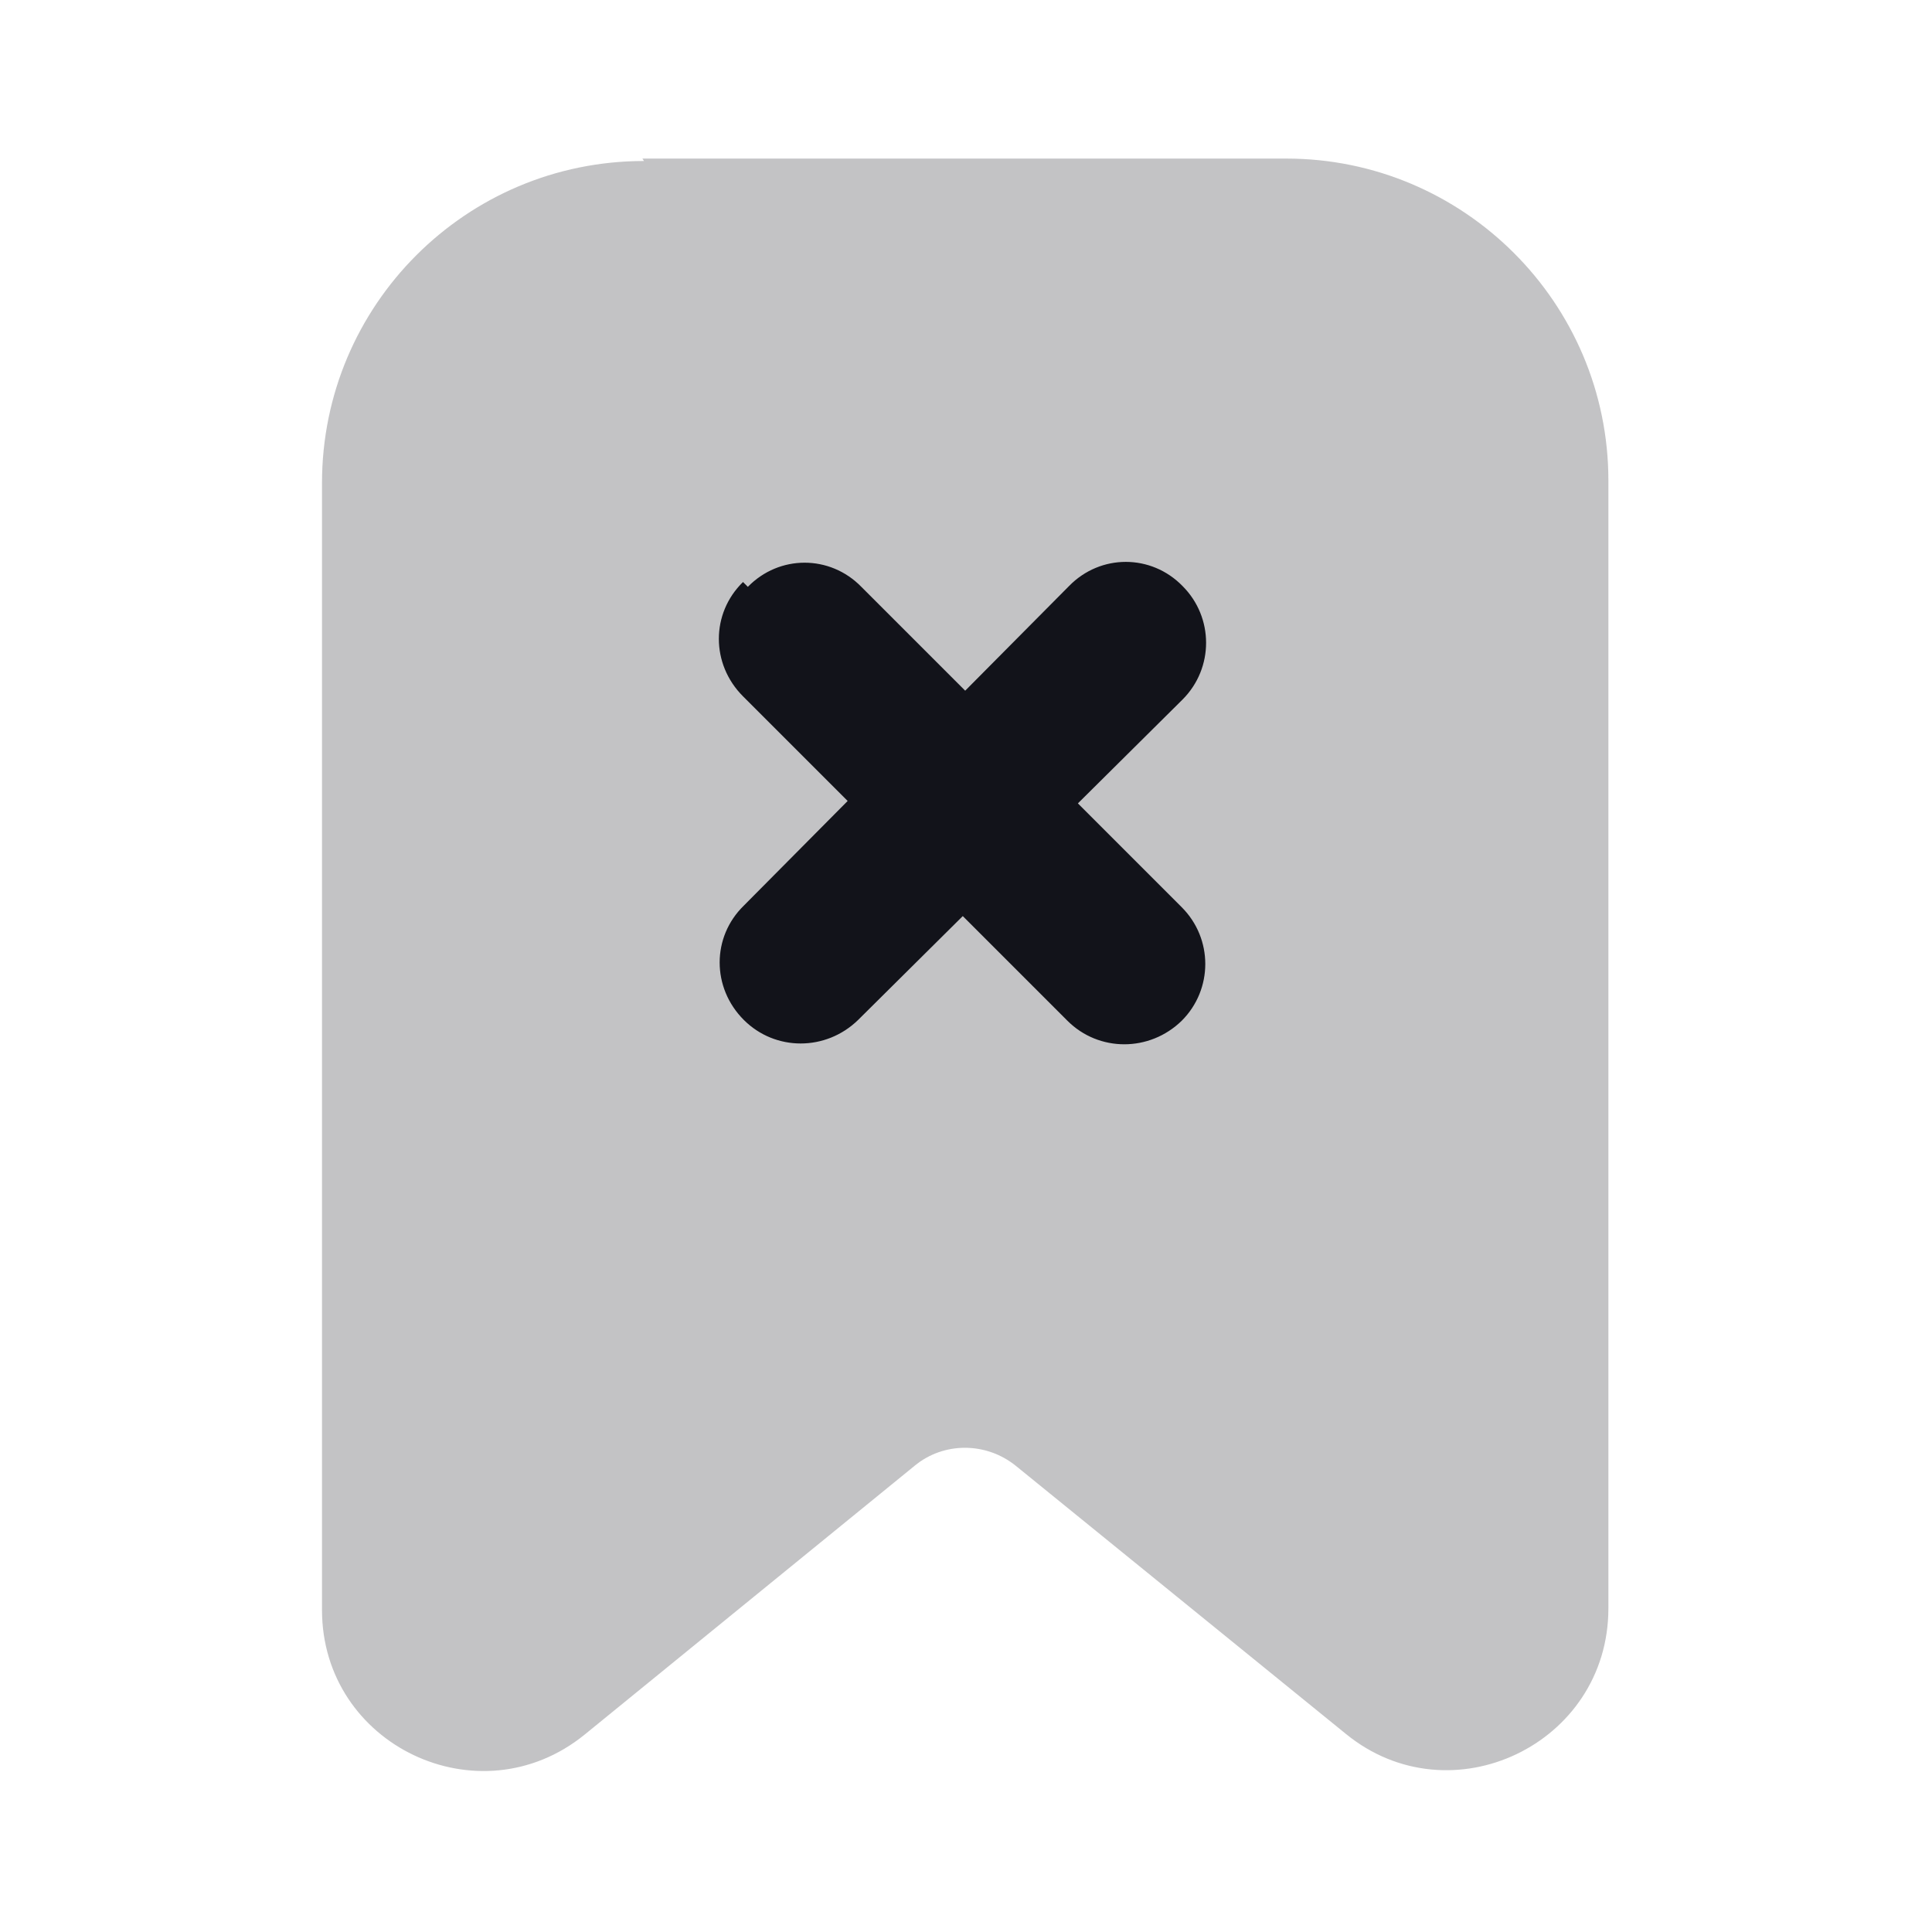 <svg viewBox="0 0 24 24" xmlns="http://www.w3.org/2000/svg"><g><g fill="#12131A"><path opacity=".25" d="M8 2C5.79 2 4 3.79 4 6v14c0 1.68 1.95 2.61 3.26 1.55l4.1-3.34c.36-.3.89-.3 1.26 0l4.1 3.33c1.3 1.06 3.26.13 3.26-1.56V5.97c0-2.21-1.8-4-4-4h-8Z"/><path fill="#12131A" fill-rule="evenodd" d="M9.29 7.29c.39-.4 1.02-.4 1.41 0l1.29 1.29 1.29-1.3c.39-.4 1.02-.4 1.41 0 .39.39.39 1.02 0 1.41l-1.3 1.29 1.29 1.29c.39.39.39 1.02 0 1.41 -.4.39-1.03.39-1.42 0l-1.3-1.3 -1.3 1.29c-.4.39-1.03.39-1.42 0 -.4-.4-.4-1.03 0-1.42l1.29-1.3 -1.3-1.3c-.4-.4-.4-1.03 0-1.42Z"/></g></g></svg>